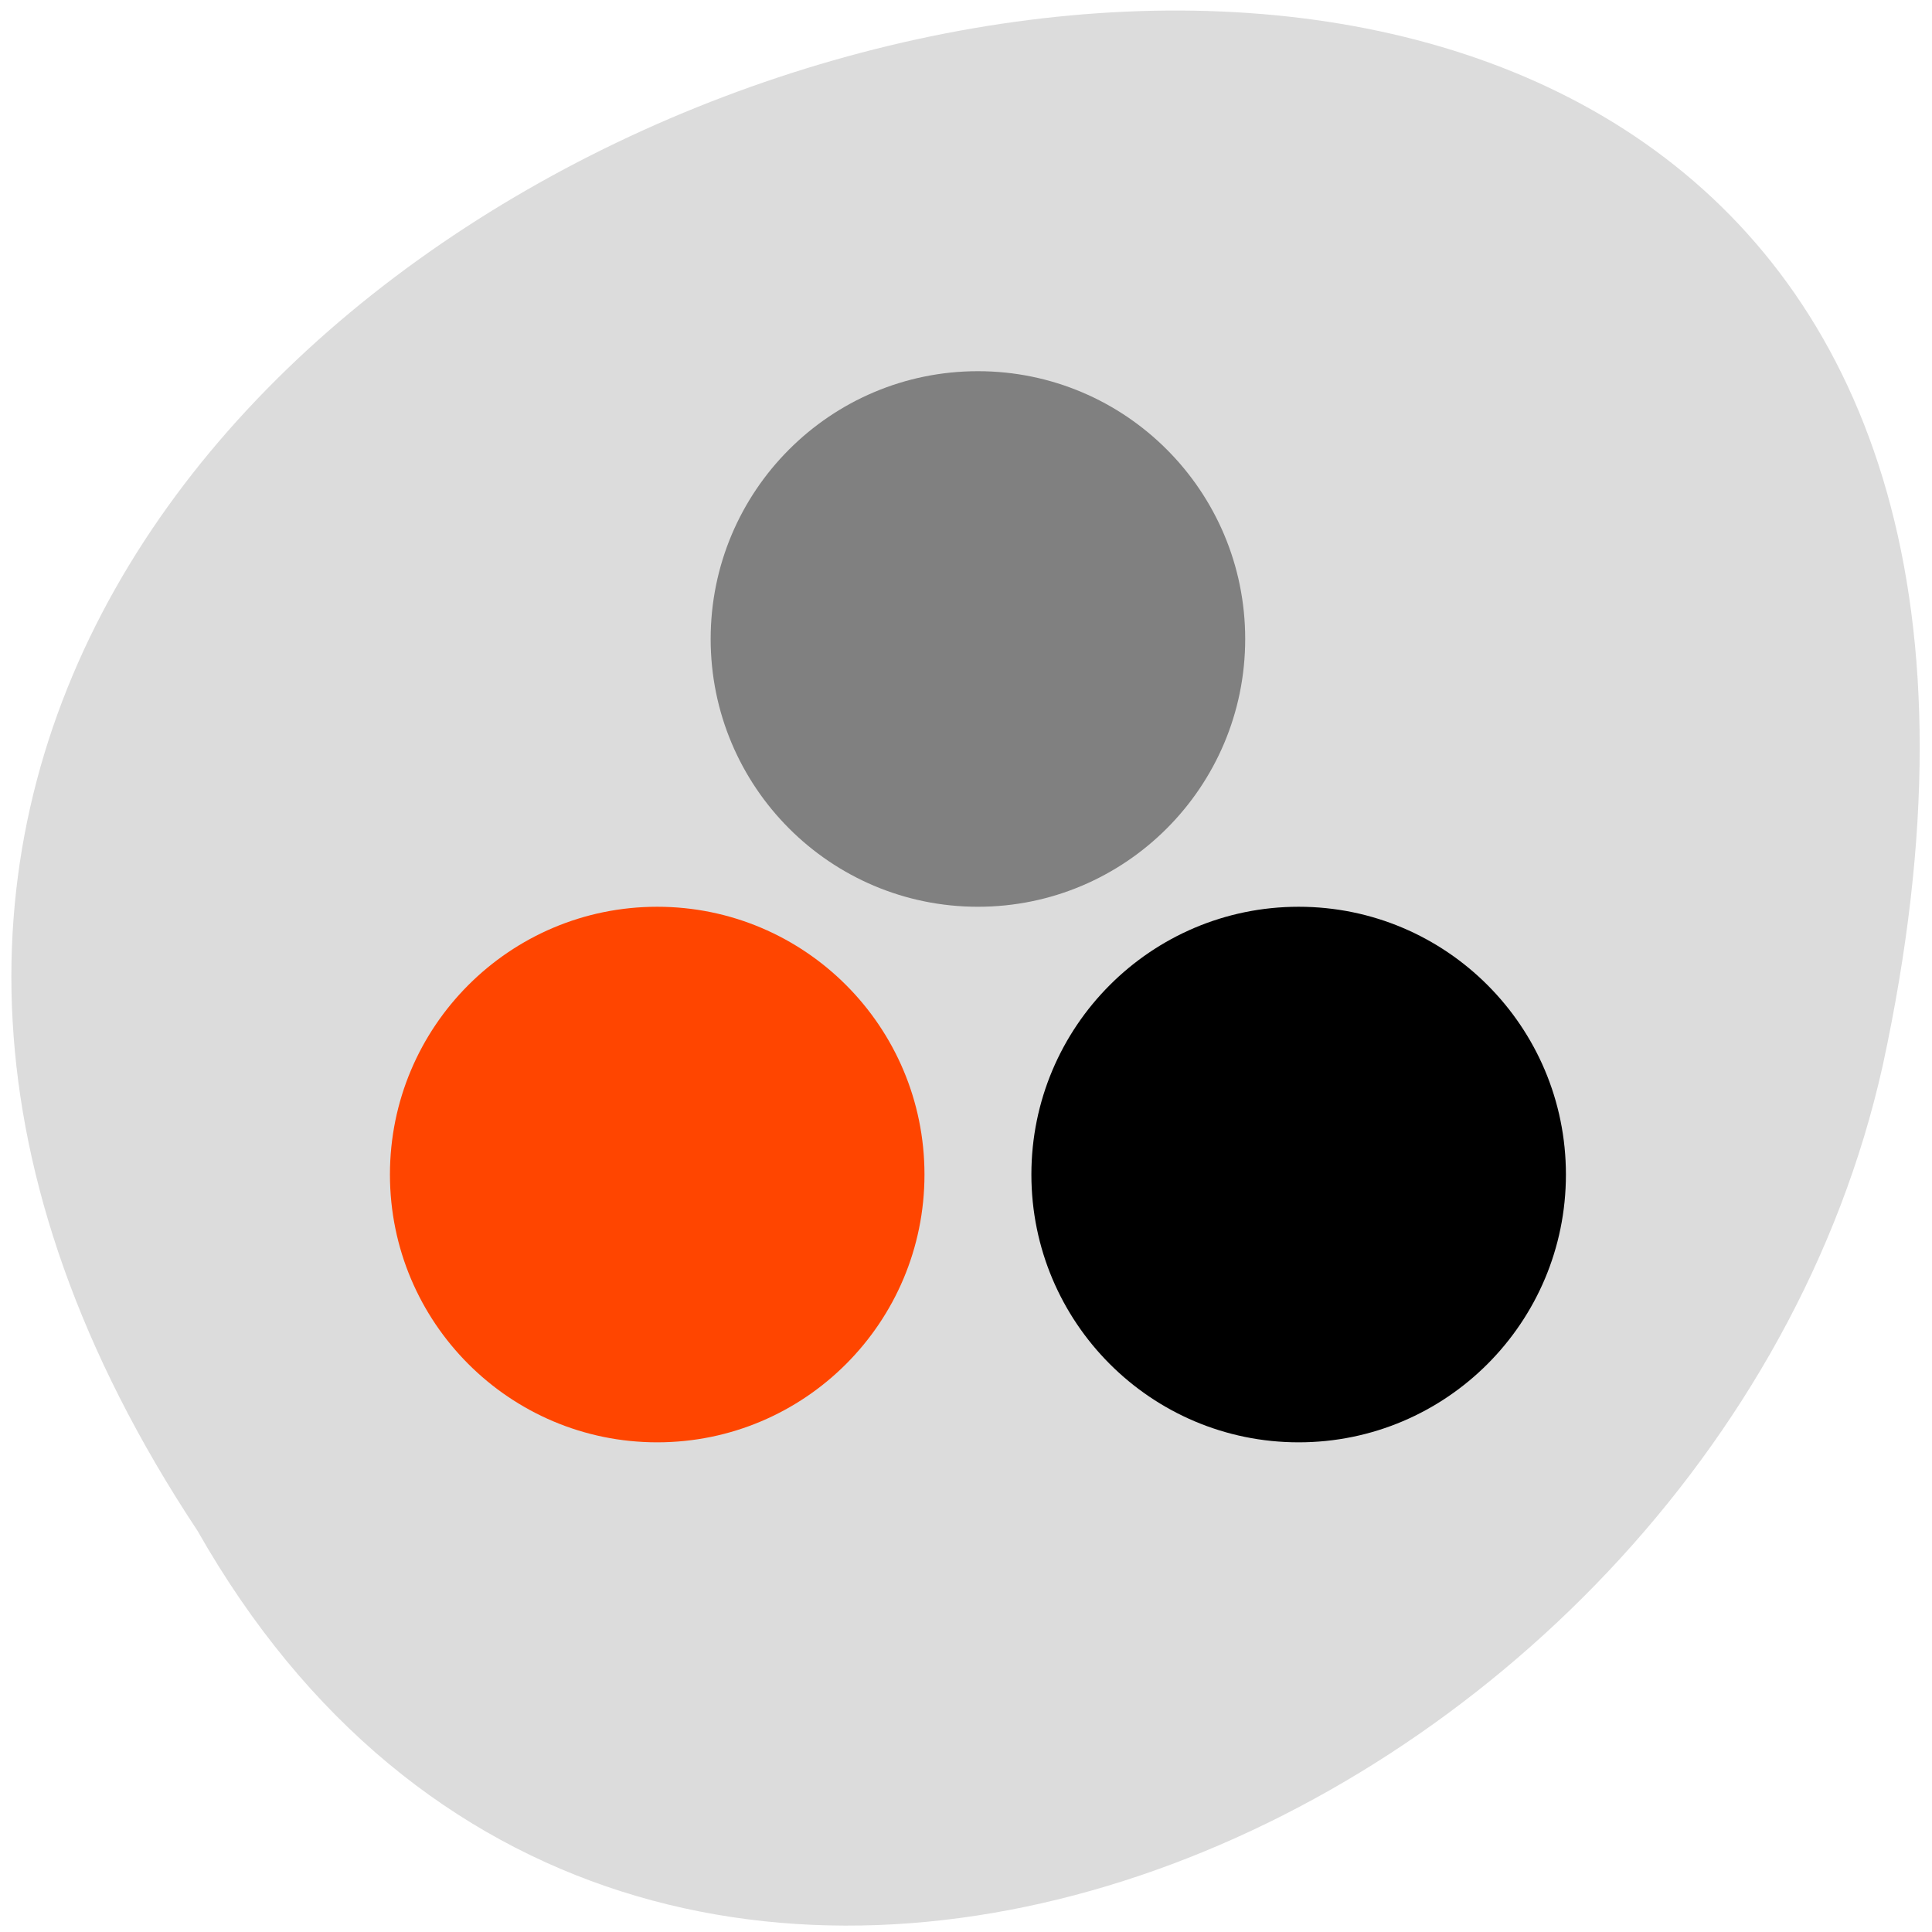 <svg xmlns="http://www.w3.org/2000/svg" viewBox="0 0 256 256"><defs><clipPath><path d="m 74 56.824 h 129 v 139.69 h -129"/></clipPath><clipPath><path d="m 27.707 56.824 h 82.29 v 139.69 h -82.29"/></clipPath><clipPath><path d="m 171 132 h 54.625 v 24 h -54.625"/></clipPath><clipPath><path d="m 148 97 h 77.63 v 24 h -77.62"/></clipPath><clipPath><path transform="matrix(15.333 0 0 11.5 415 -125.5)" d="m -24 13 c 0 1.105 -0.672 2 -1.5 2 -0.828 0 -1.5 -0.895 -1.5 -2 0 -1.105 0.672 -2 1.5 -2 0.828 0 1.5 0.895 1.5 2 z"/></clipPath></defs><g transform="matrix(-0.992 0 0 0.987 254.92 -784.07)" style="fill:#ffffff;color:#000"><path d="m 230.59 999.91 c 127.4 -193.29 -278.89 -312.33 -225.1 -62.47 22.922 103.26 166.67 165.93 225.1 62.47 z" style="fill:#dcdcdc"/><g transform="matrix(-3.57 0 0 3.595 212.03 829.85)"><circle r="10" cy="34" cx="12" style="fill:#ff4500"/><circle cx="36" cy="34" r="10" style="fill:#000"/><circle r="10" cy="14" cx="24" style="fill:#808080"/></g></g></svg>